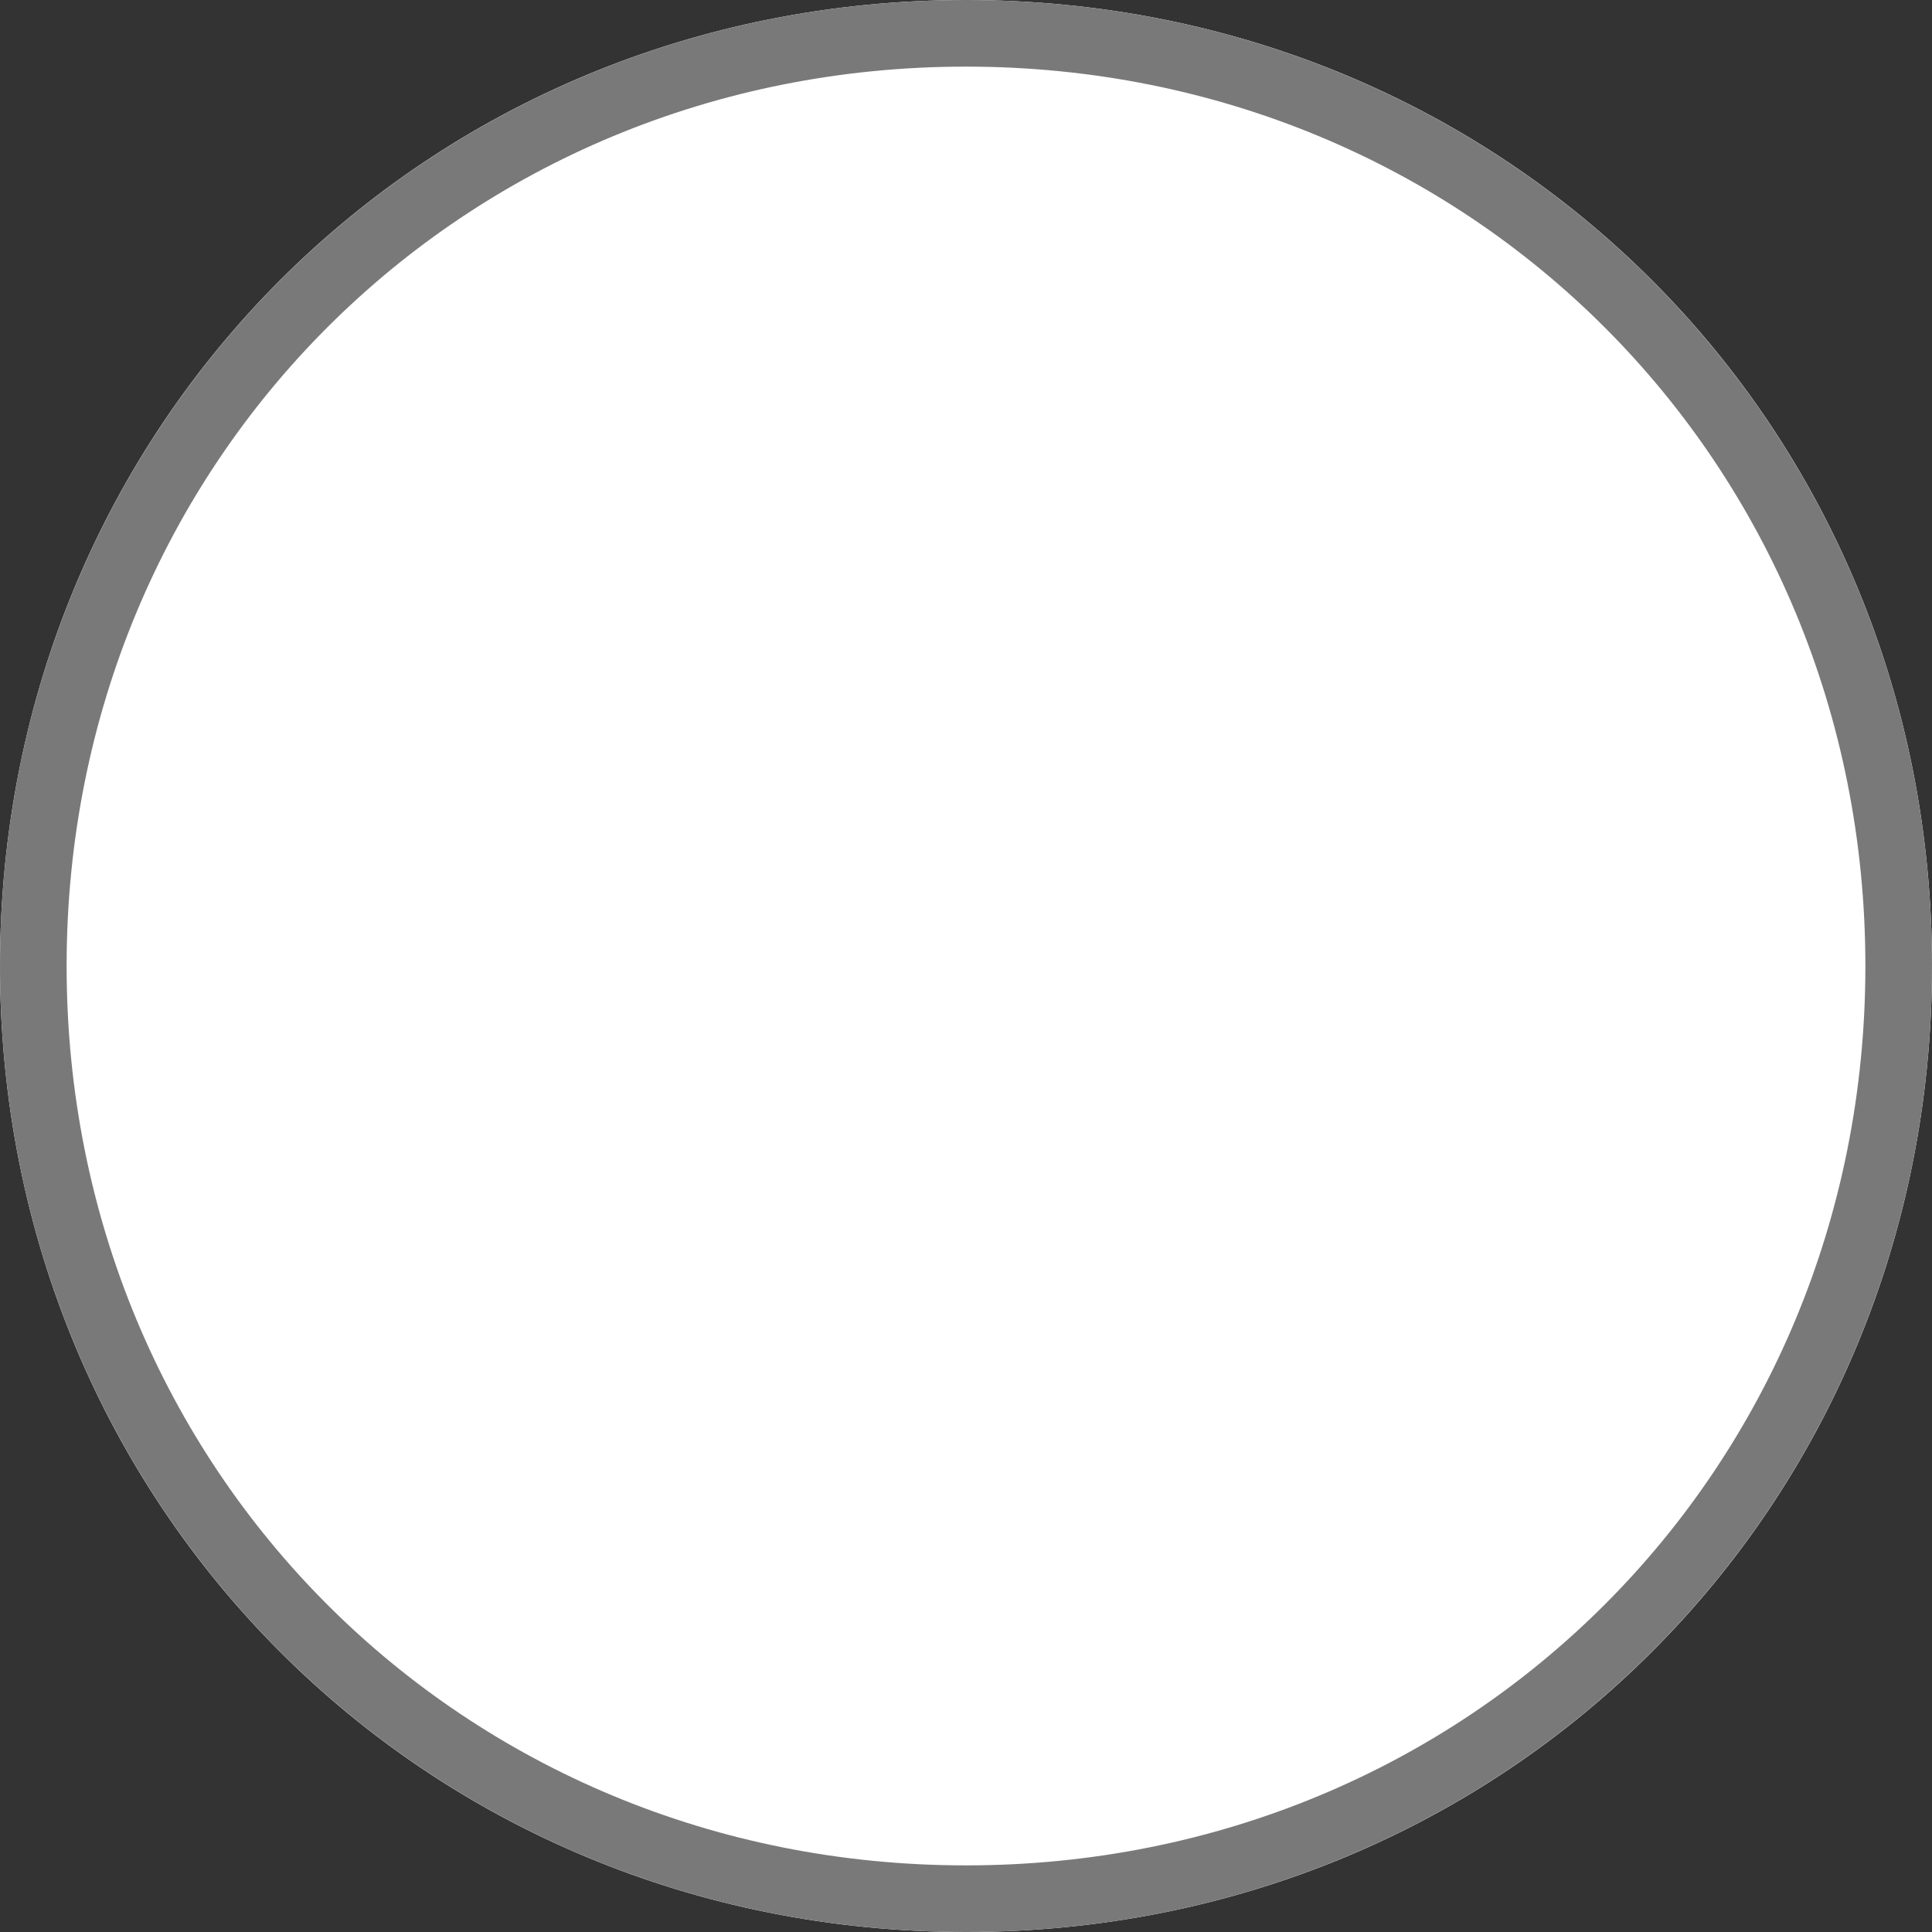 ﻿<?xml version="1.0" encoding="utf-8"?>
<svg version="1.1" xmlns:xlink="http://www.w3.org/1999/xlink" width="29px" height="29px" xmlns="http://www.w3.org/2000/svg">
  <rect width="100%" height="100%" fill="#333333" stroke="none"/>
  <g transform="matrix(1 0 0 1 -1850 -411 )">
    <path d="M 1864.5 411  C 1872.62 411  1879 417.38  1879 425.5  C 1879 433.62  1872.62 440  1864.5 440  C 1856.38 440  1850 433.62  1850 425.5  C 1850 417.38  1856.38 411  1864.5 411  Z " fill-rule="nonzero" fill="#ffffff" stroke="none" />
    <path d="M 1864.5 411.5  C 1872.34 411.5  1878.5 417.66  1878.5 425.5  C 1878.5 433.34  1872.34 439.5  1864.5 439.5  C 1856.66 439.5  1850.5 433.34  1850.5 425.5  C 1850.5 417.66  1856.66 411.5  1864.5 411.5  Z " stroke-width="1" stroke="#797979" fill="none" />
  </g>
</svg>